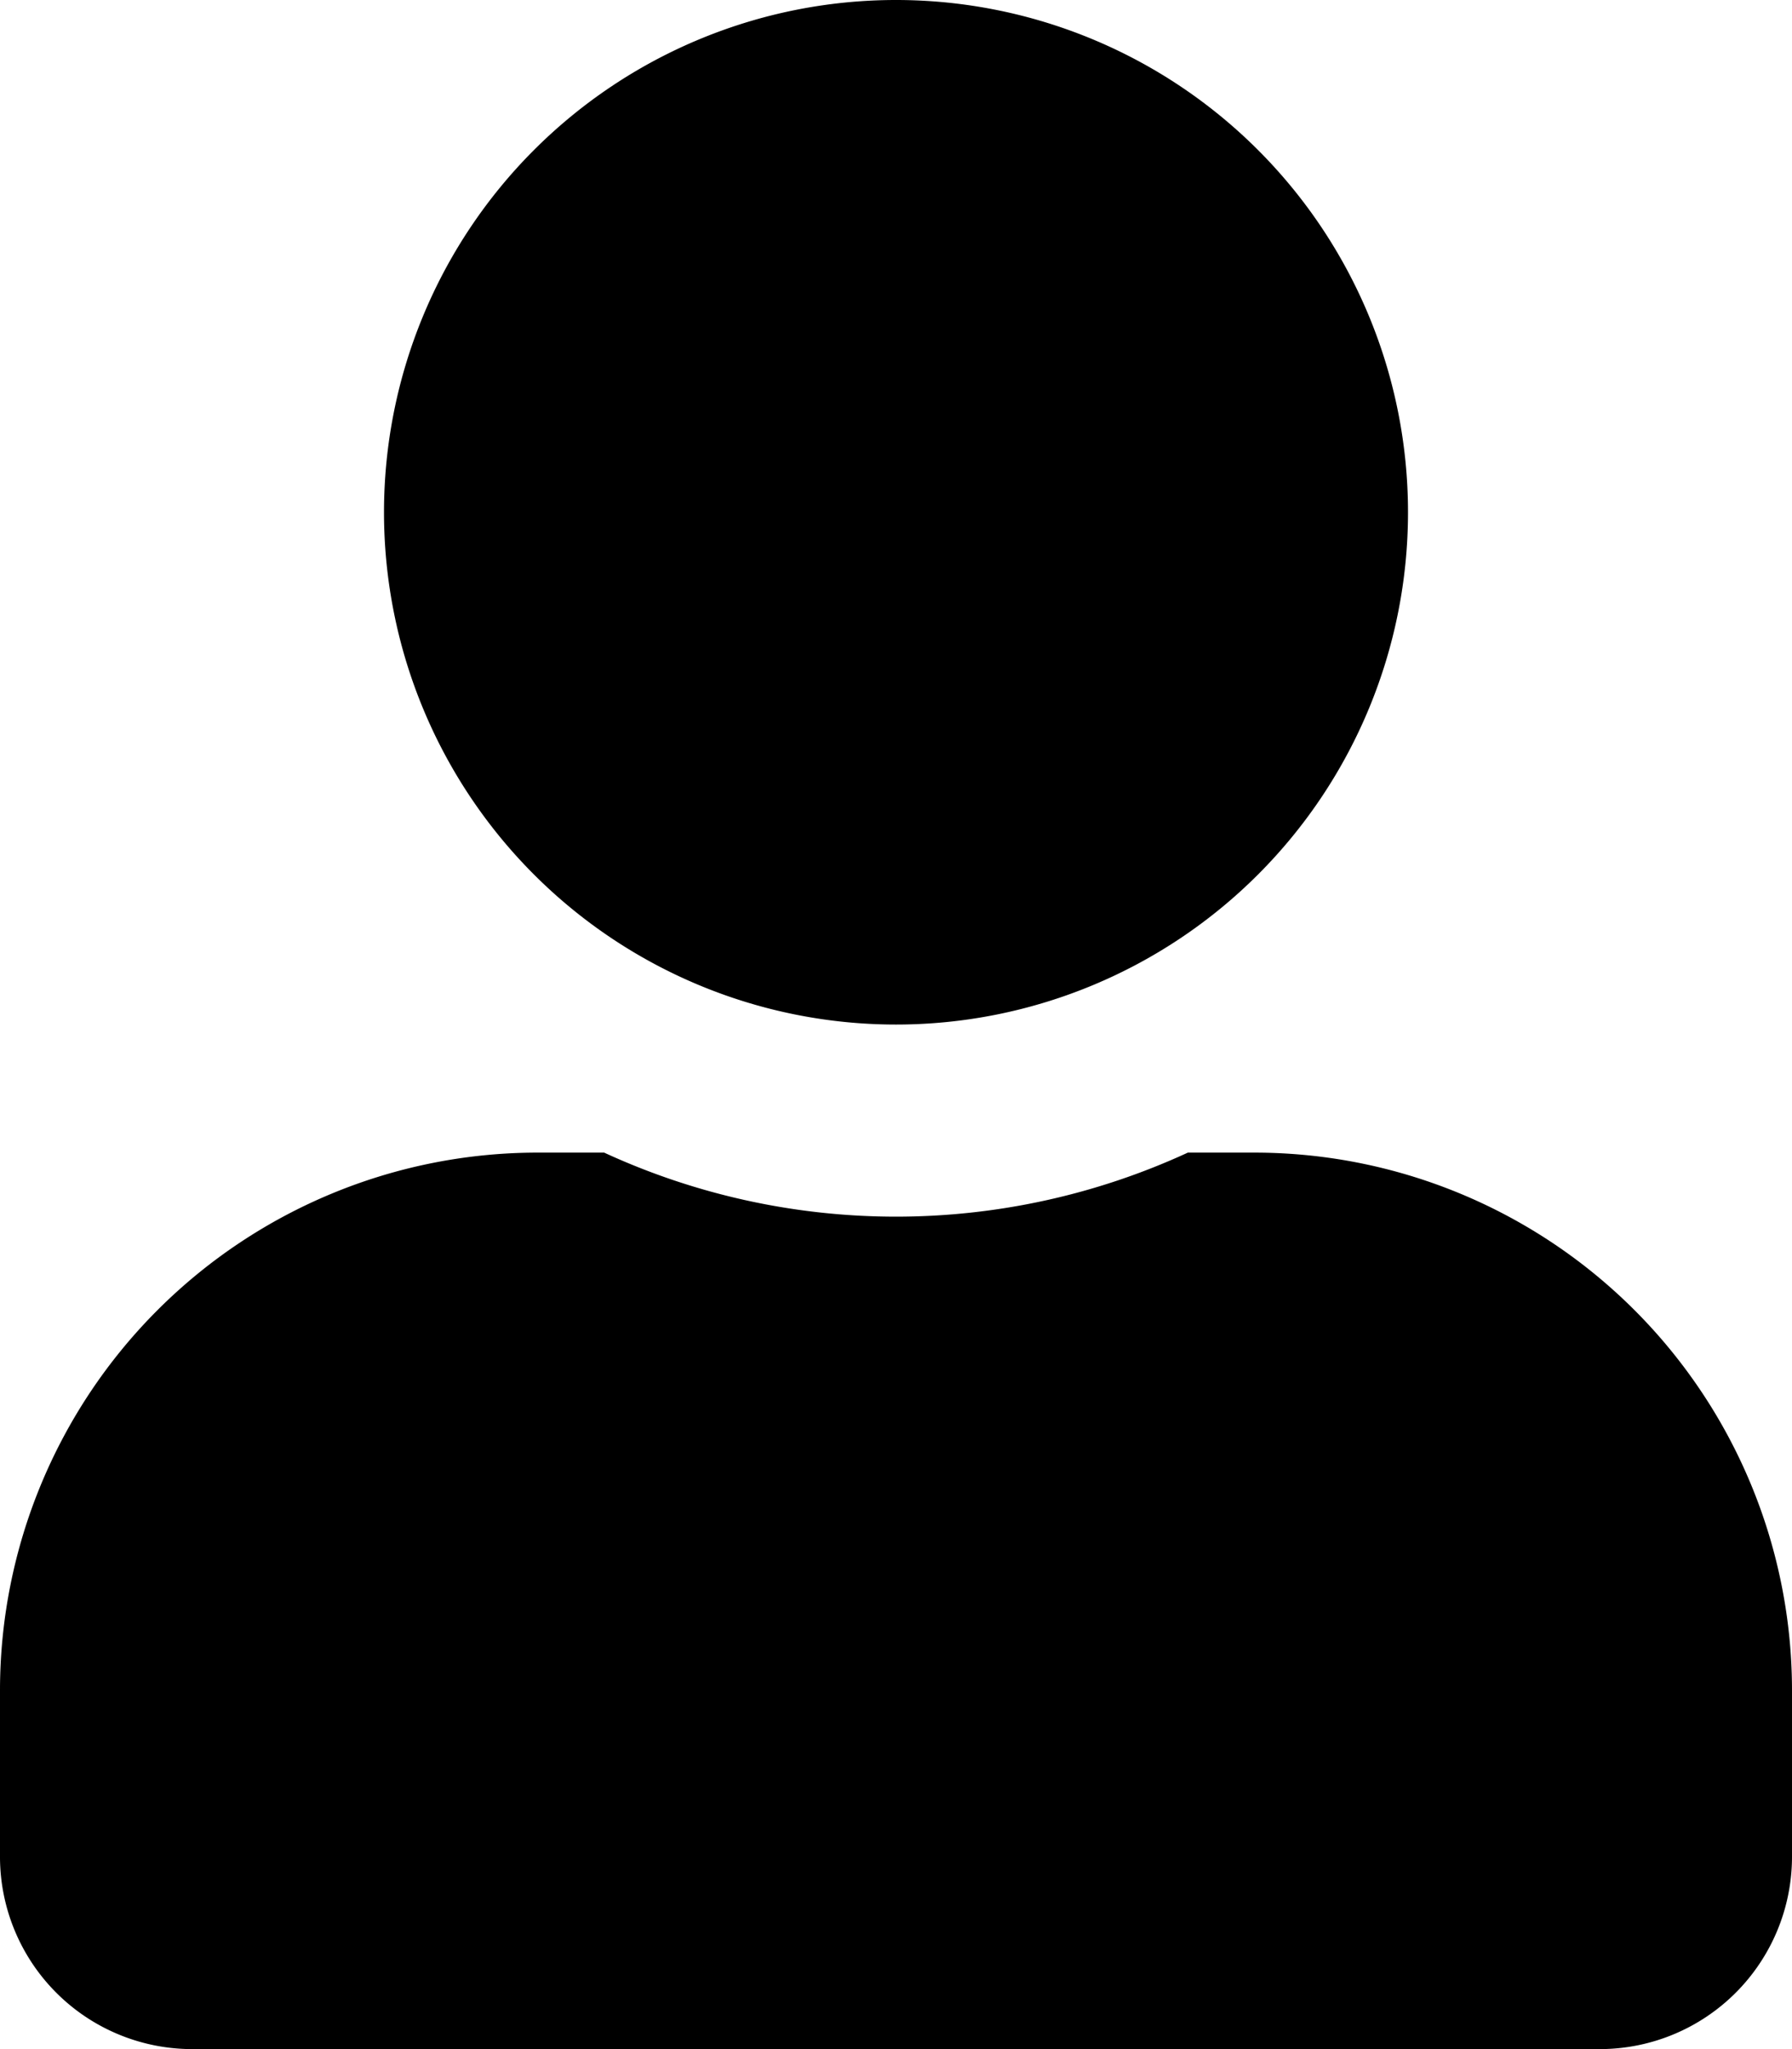 <svg xmlns="http://www.w3.org/2000/svg" width="21" height="24" viewBox="0 0 21 24">
  <path id="Users_Icon" d="M1359.5,4212a6,6,0,1,0-6-6A6,6,0,0,0,1359.5,4212Zm4.2,1.5h-.78a8.173,8.173,0,0,1-6.84,0h-.78a6.3,6.3,0,0,0-6.3,6.3v1.95a2.253,2.253,0,0,0,2.25,2.25h16.5a2.253,2.253,0,0,0,2.25-2.25v-1.95A6.3,6.3,0,0,0,1363.7,4213.5Z" transform="translate(-1349 -4200)"/>
</svg>

